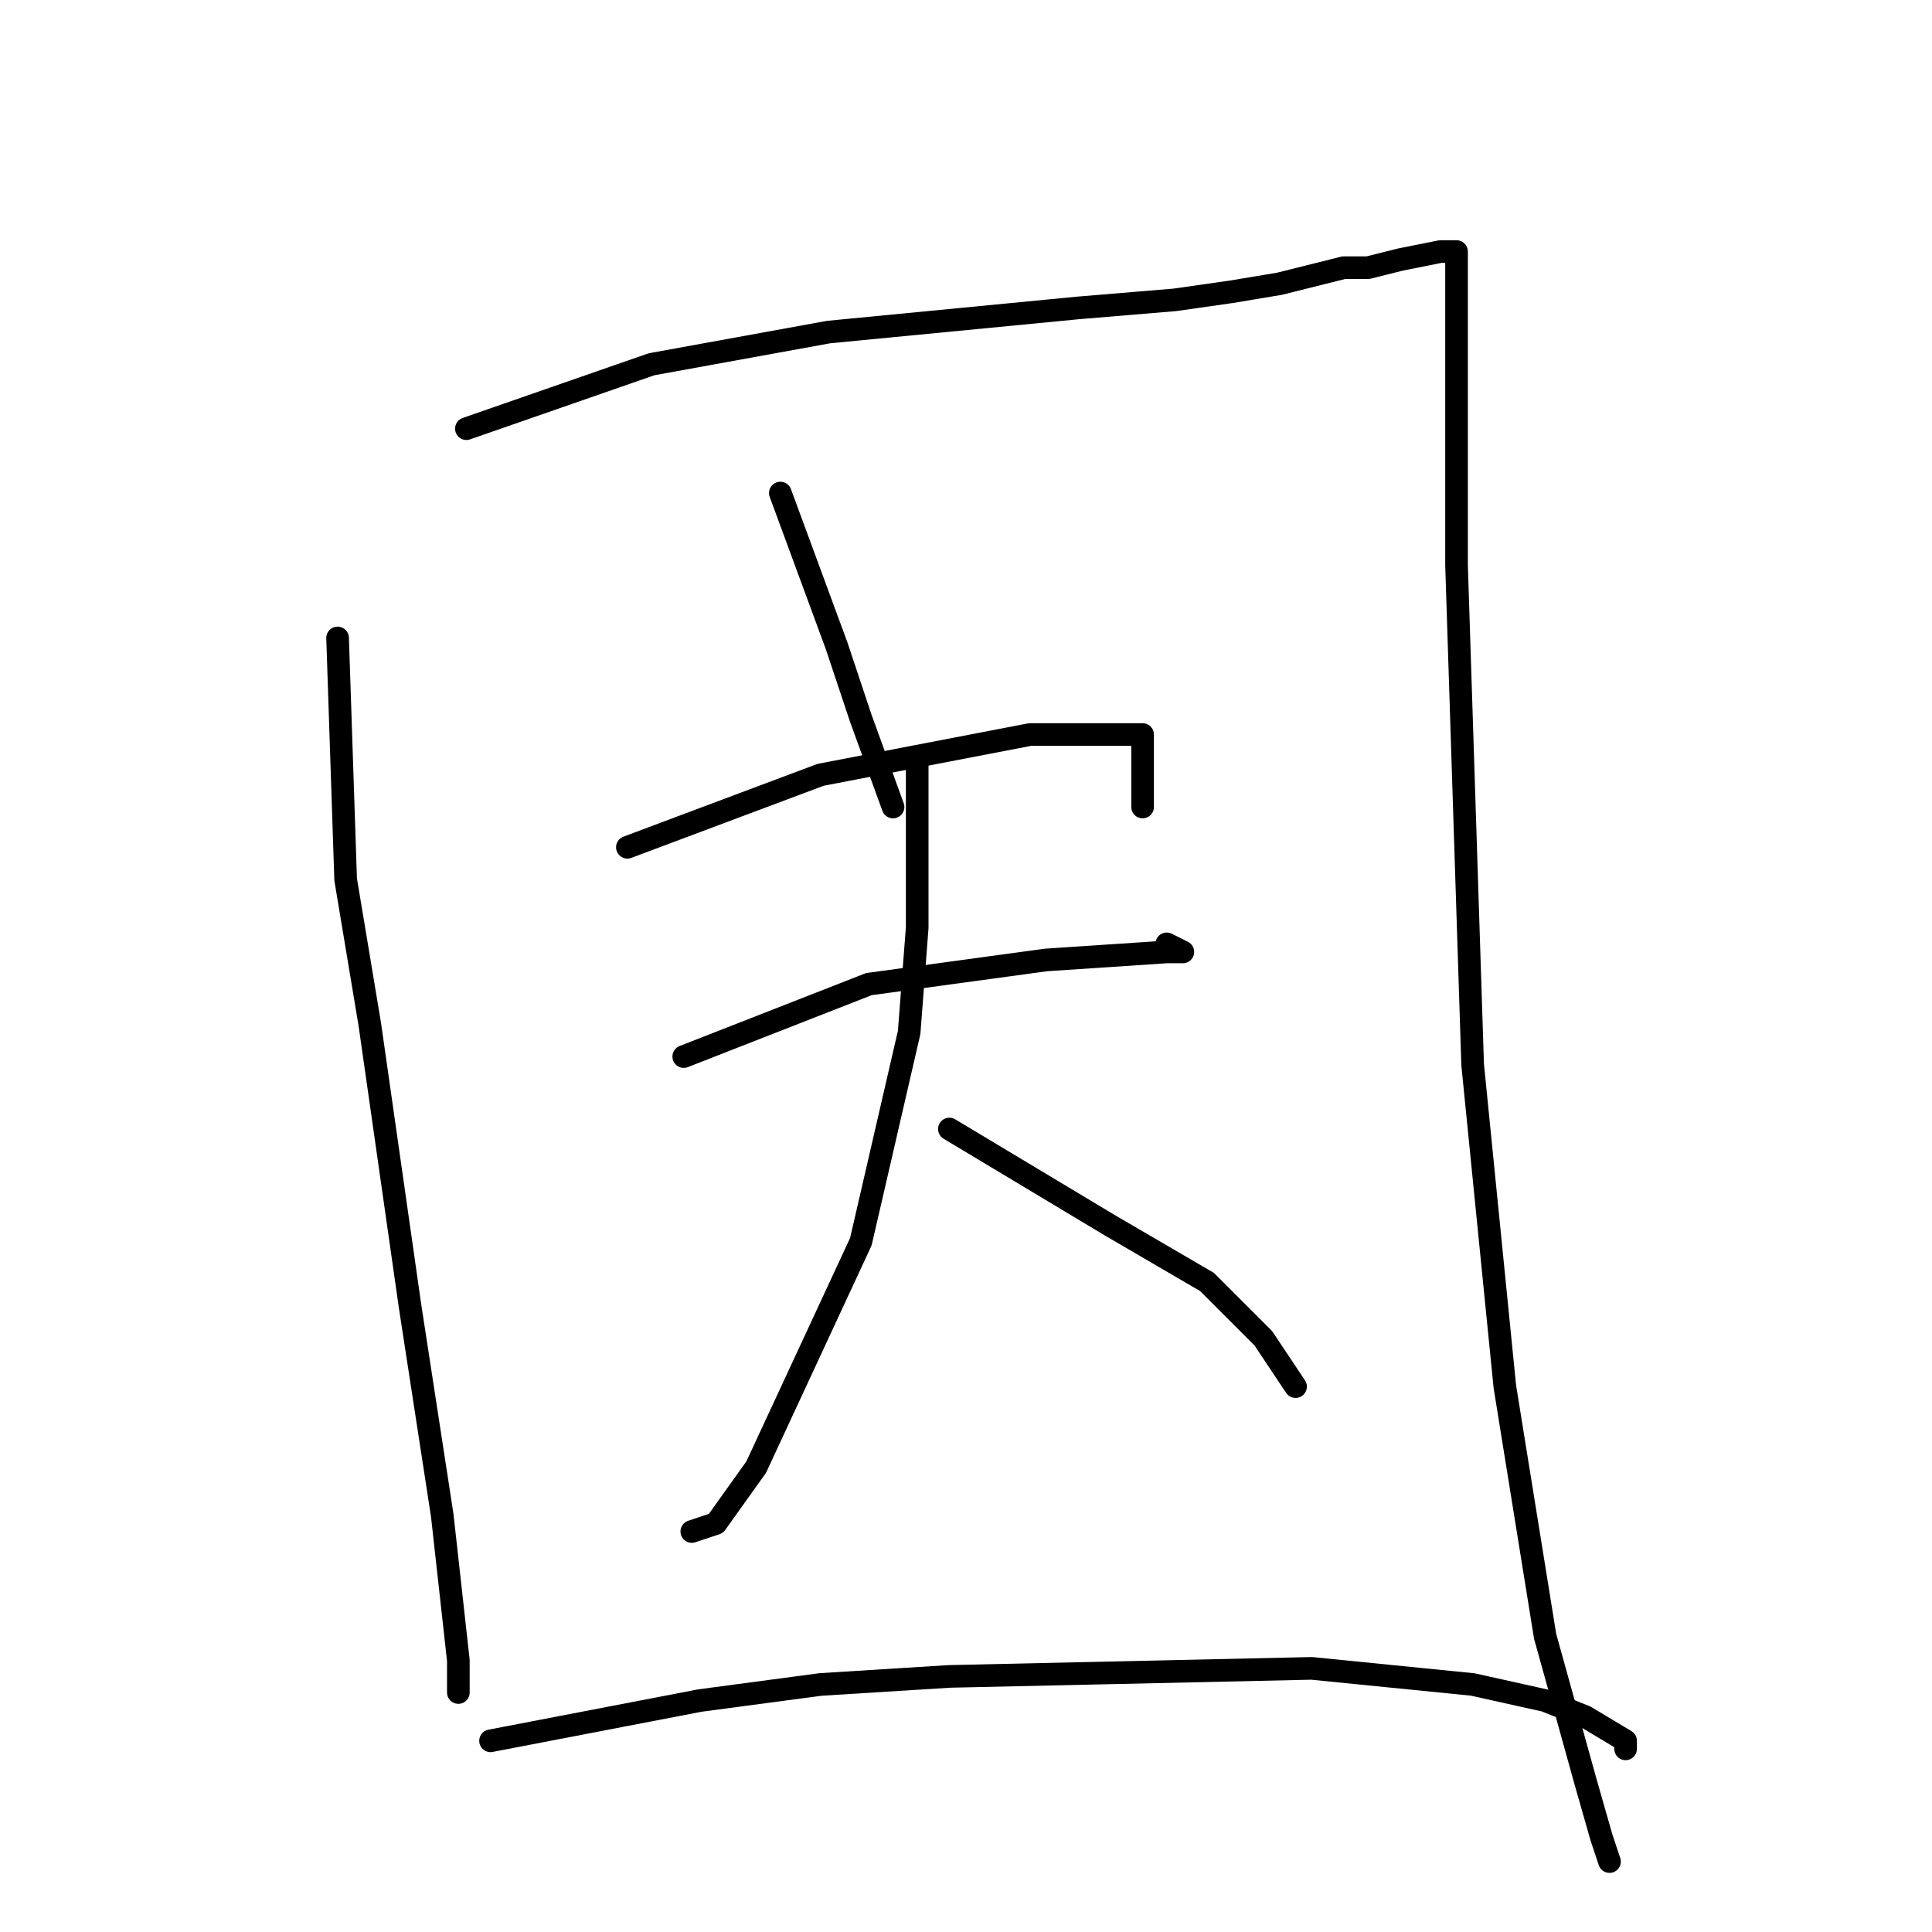 <?xml version="1.0" standalone="no"?>
    <svg width="256" height="256" xmlns="http://www.w3.org/2000/svg" version="1.1">
    <polyline stroke="black" stroke-width="3" stroke-linecap="round" fill="transparent" stroke-linejoin="round" points="44.733 84.533 45.8 116.533 49 135.733 54.333 173.067 58.6 200.8 60.733 220 60.733 223.2 60.733 224.267 60.733 224.267 " />
        <polyline stroke="black" stroke-width="3" stroke-linecap="round" fill="transparent" stroke-linejoin="round" points="61.8 56.8 86.333 48.267 109.8 44 142.867 40.8 155.667 39.733 163.133 38.667 169.533 37.6 178.067 35.467 181.267 35.467 185.533 34.4 190.867 33.333 193 33.333 193 35.467 193 38.667 193 46.133 193 74.933 195.133 141.067 199.4 183.733 204.733 216.8 210.067 236 212.2 243.467 213.267 246.667 213.267 246.667 " />
        <polyline stroke="black" stroke-width="3" stroke-linecap="round" fill="transparent" stroke-linejoin="round" points="103.4 65.333 110.867 85.6 114.067 95.2 118.333 106.933 118.333 106.933 " />
        <polyline stroke="black" stroke-width="3" stroke-linecap="round" fill="transparent" stroke-linejoin="round" points="83.133 112.267 108.733 102.667 136.467 97.333 151.4 97.333 151.4 106.933 151.4 106.933 " />
        <polyline stroke="black" stroke-width="3" stroke-linecap="round" fill="transparent" stroke-linejoin="round" points="90.6 140 115.133 130.4 138.6 127.2 154.6 126.133 156.733 126.133 154.6 125.067 154.6 125.067 " />
        <polyline stroke="black" stroke-width="3" stroke-linecap="round" fill="transparent" stroke-linejoin="round" points="121.533 100.533 121.533 122.933 120.467 136.8 114.067 164.533 100.2 194.4 94.867 201.867 91.667 202.933 91.667 202.933 " />
        <polyline stroke="black" stroke-width="3" stroke-linecap="round" fill="transparent" stroke-linejoin="round" points="125.8 149.6 147.133 162.4 159.933 169.867 167.4 177.333 171.667 183.733 171.667 183.733 " />
        <polyline stroke="black" stroke-width="3" stroke-linecap="round" fill="transparent" stroke-linejoin="round" points="65 230.667 92.733 225.333 108.733 223.2 125.8 222.133 173.8 221.067 195.133 223.2 204.733 225.333 210.067 227.467 215.4 230.667 215.4 231.733 215.4 231.733 " />
        </svg>